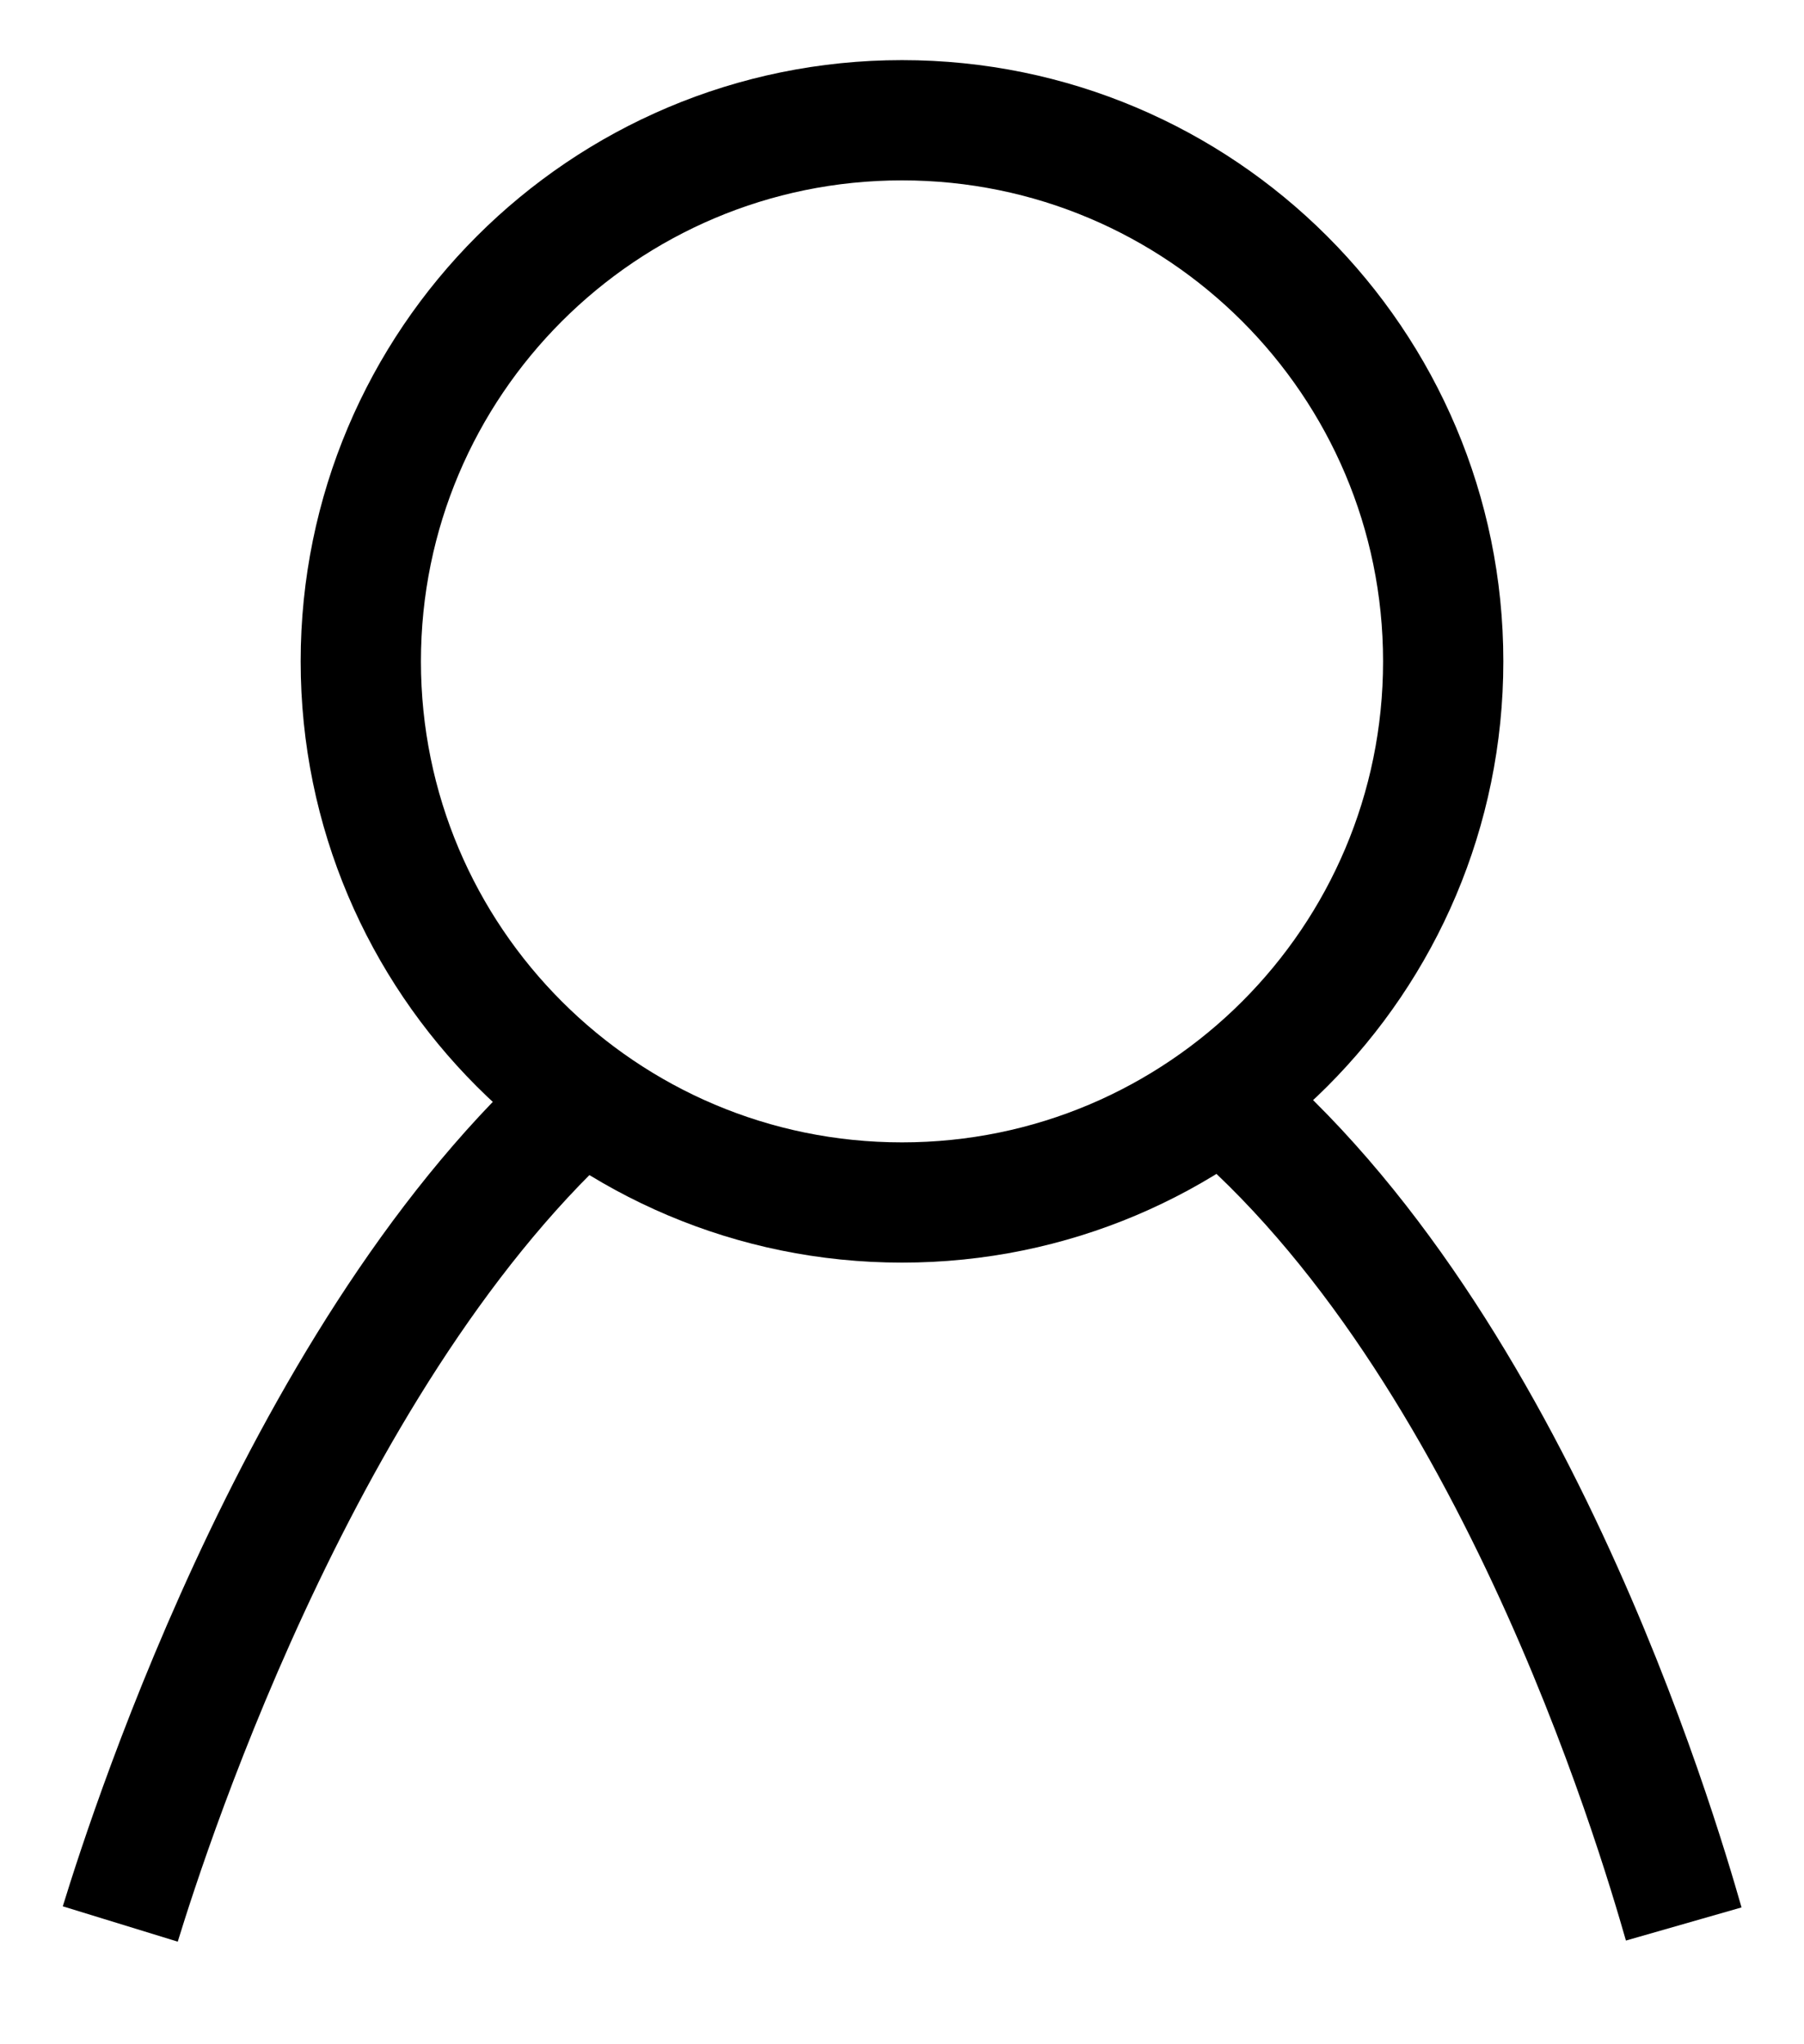 <svg width="15" height="17" viewBox="0 0 15 17" fill="none" xmlns="http://www.w3.org/2000/svg">
<path d="M7.5 10C9.985 10 12 7.985 12 5.5C12 3.015 9.985 1 7.5 1C5.015 1 3 3.015 3 5.5C3 7.985 5.015 10 7.5 10Z" stroke="black" stroke-miterlimit="10"/>
<path d="M10 9C12.539 11.01 13.779 15.229 14 16" stroke="black" stroke-miterlimit="10"/>
<path d="M1 16C1.258 15.161 2.596 11.03 5 9" stroke="black" stroke-miterlimit="10"/>
</svg>
